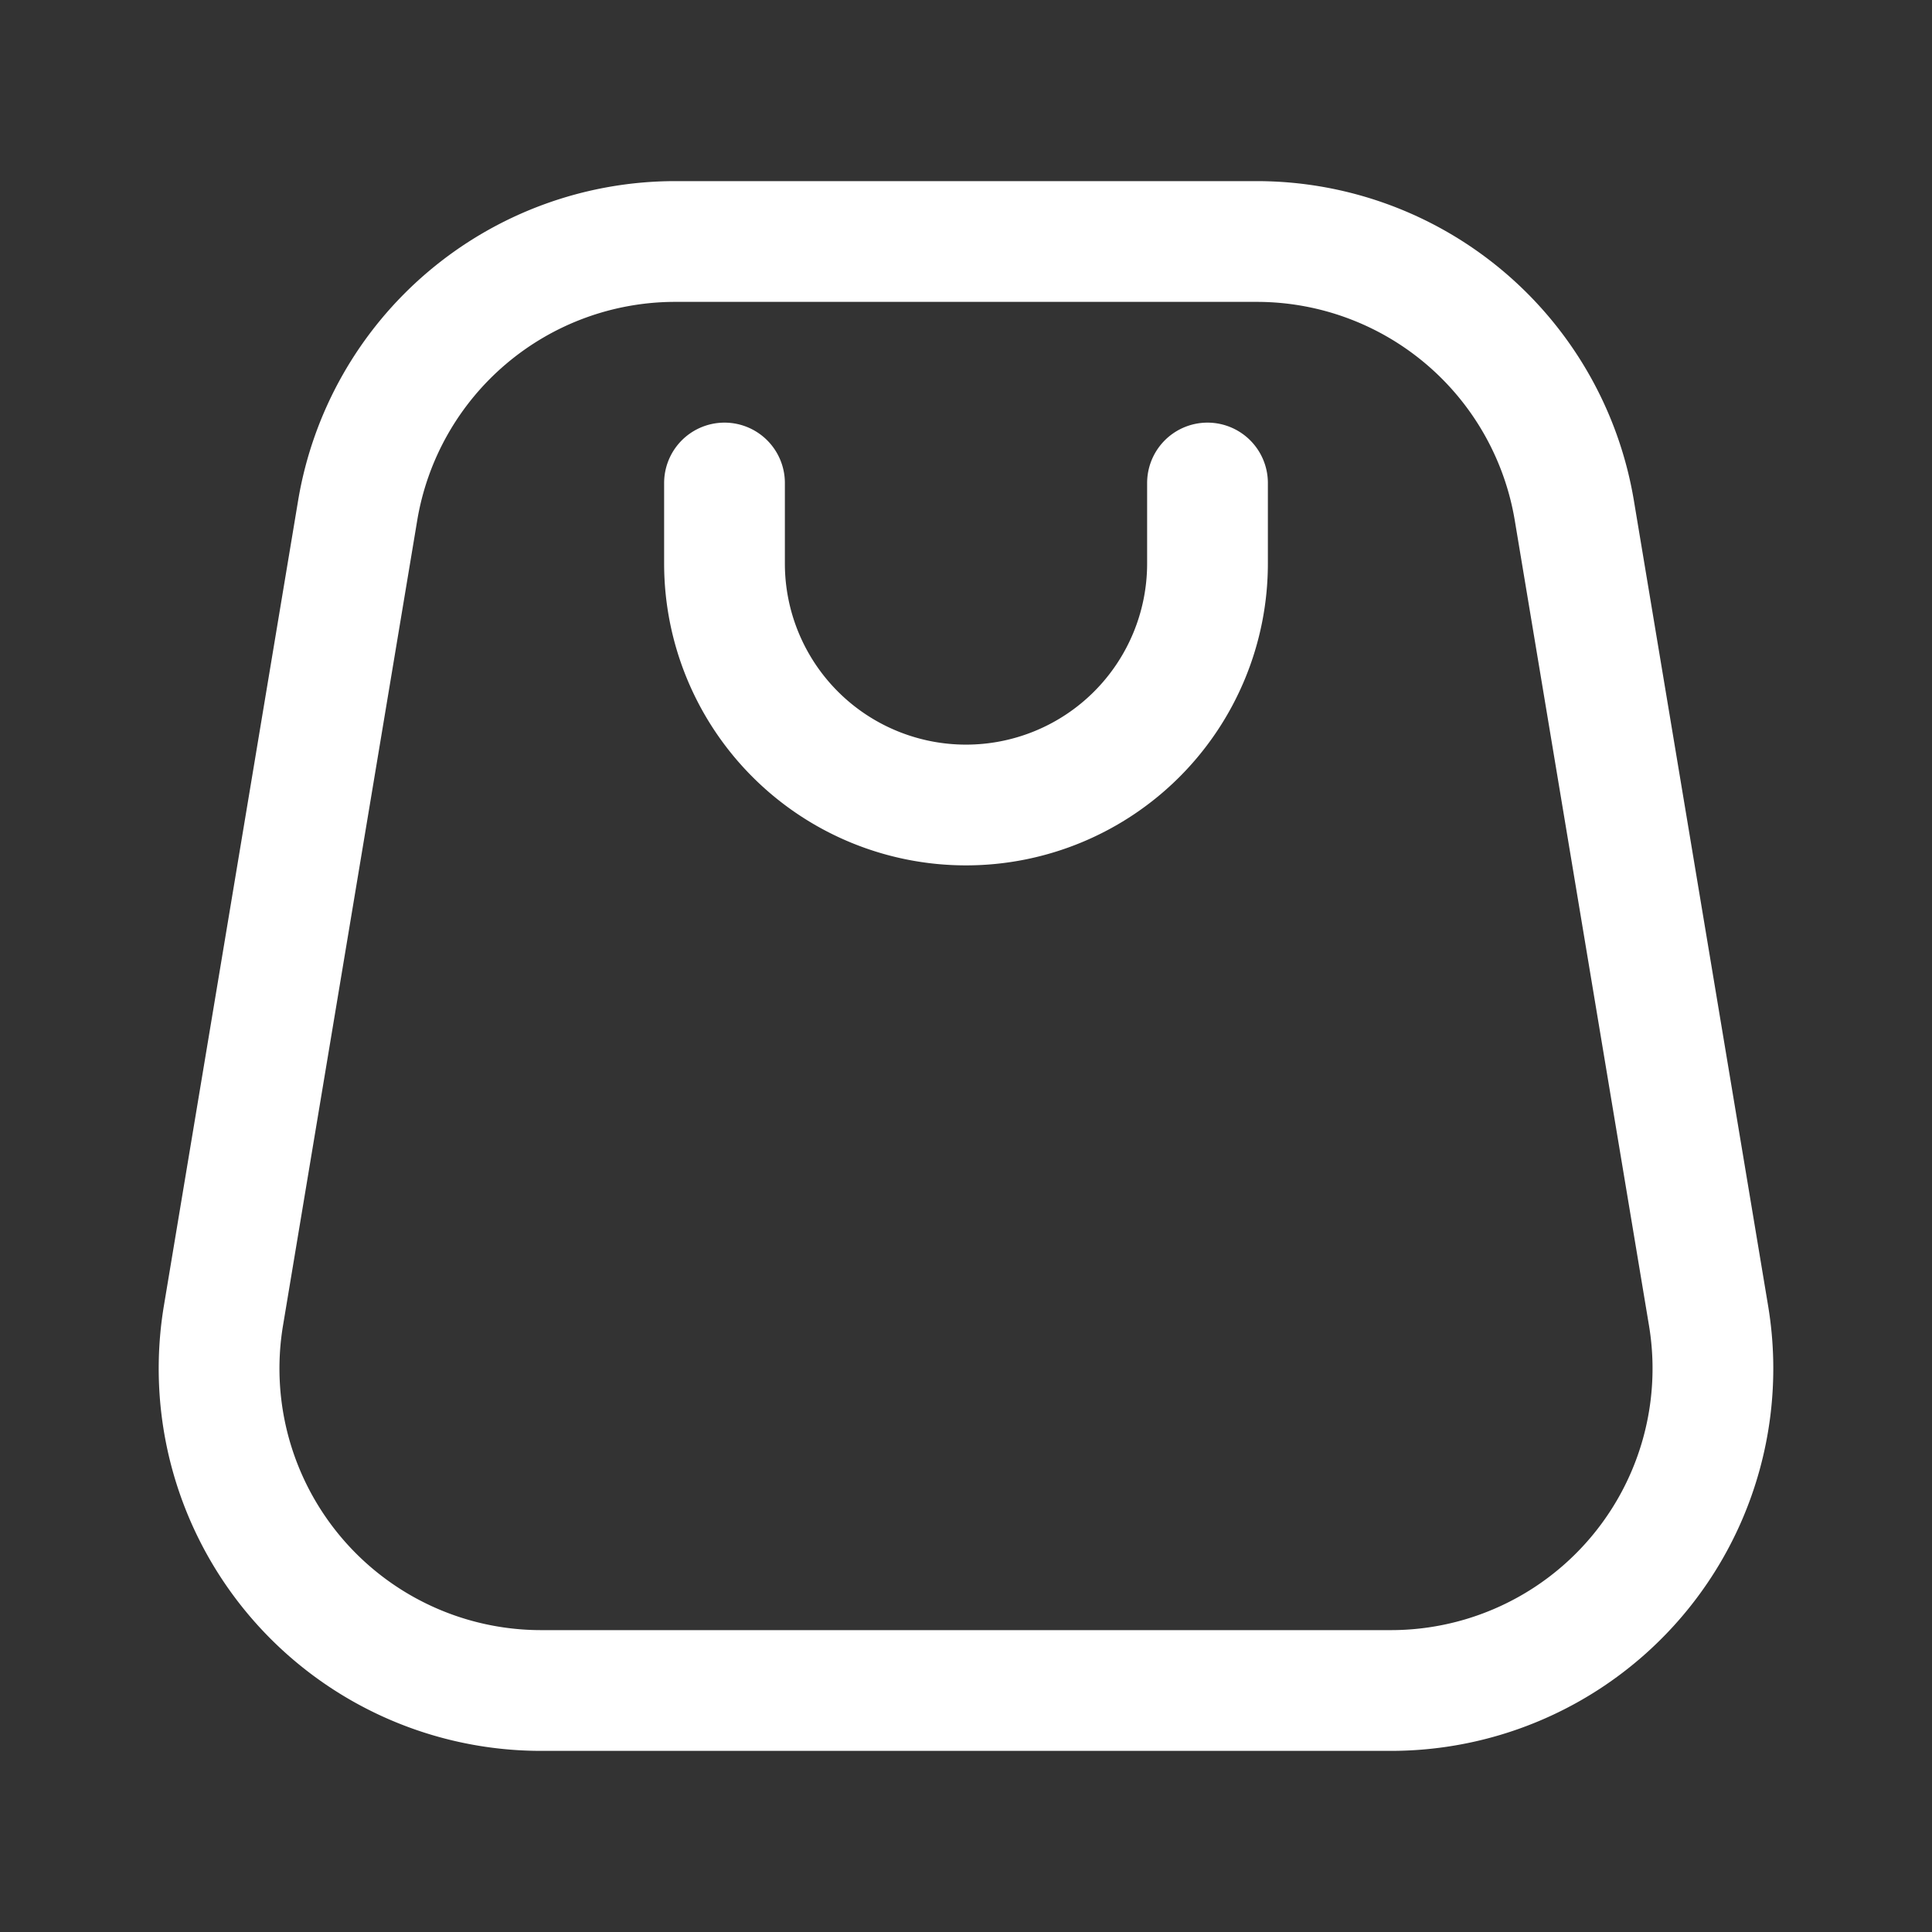 <svg width="24" height="24" fill="none" xmlns="http://www.w3.org/2000/svg"><rect width="100%" height="100%" fill="#333333" stroke="none"/><path d="M9 6v1a3 3 0 106 0V6" stroke="#fff" stroke-width="1.5" stroke-linecap="round" stroke-linejoin="round"/><path d="M15.612 3H8.389a4 4 0 00-3.946 3.342l-1.667 10A4 4 0 006.722 21h10.556a4 4 0 003.946-4.658l-1.667-10A4 4 0 0015.612 3z" stroke="#fff" stroke-width="1.5" stroke-linejoin="round"/></svg>